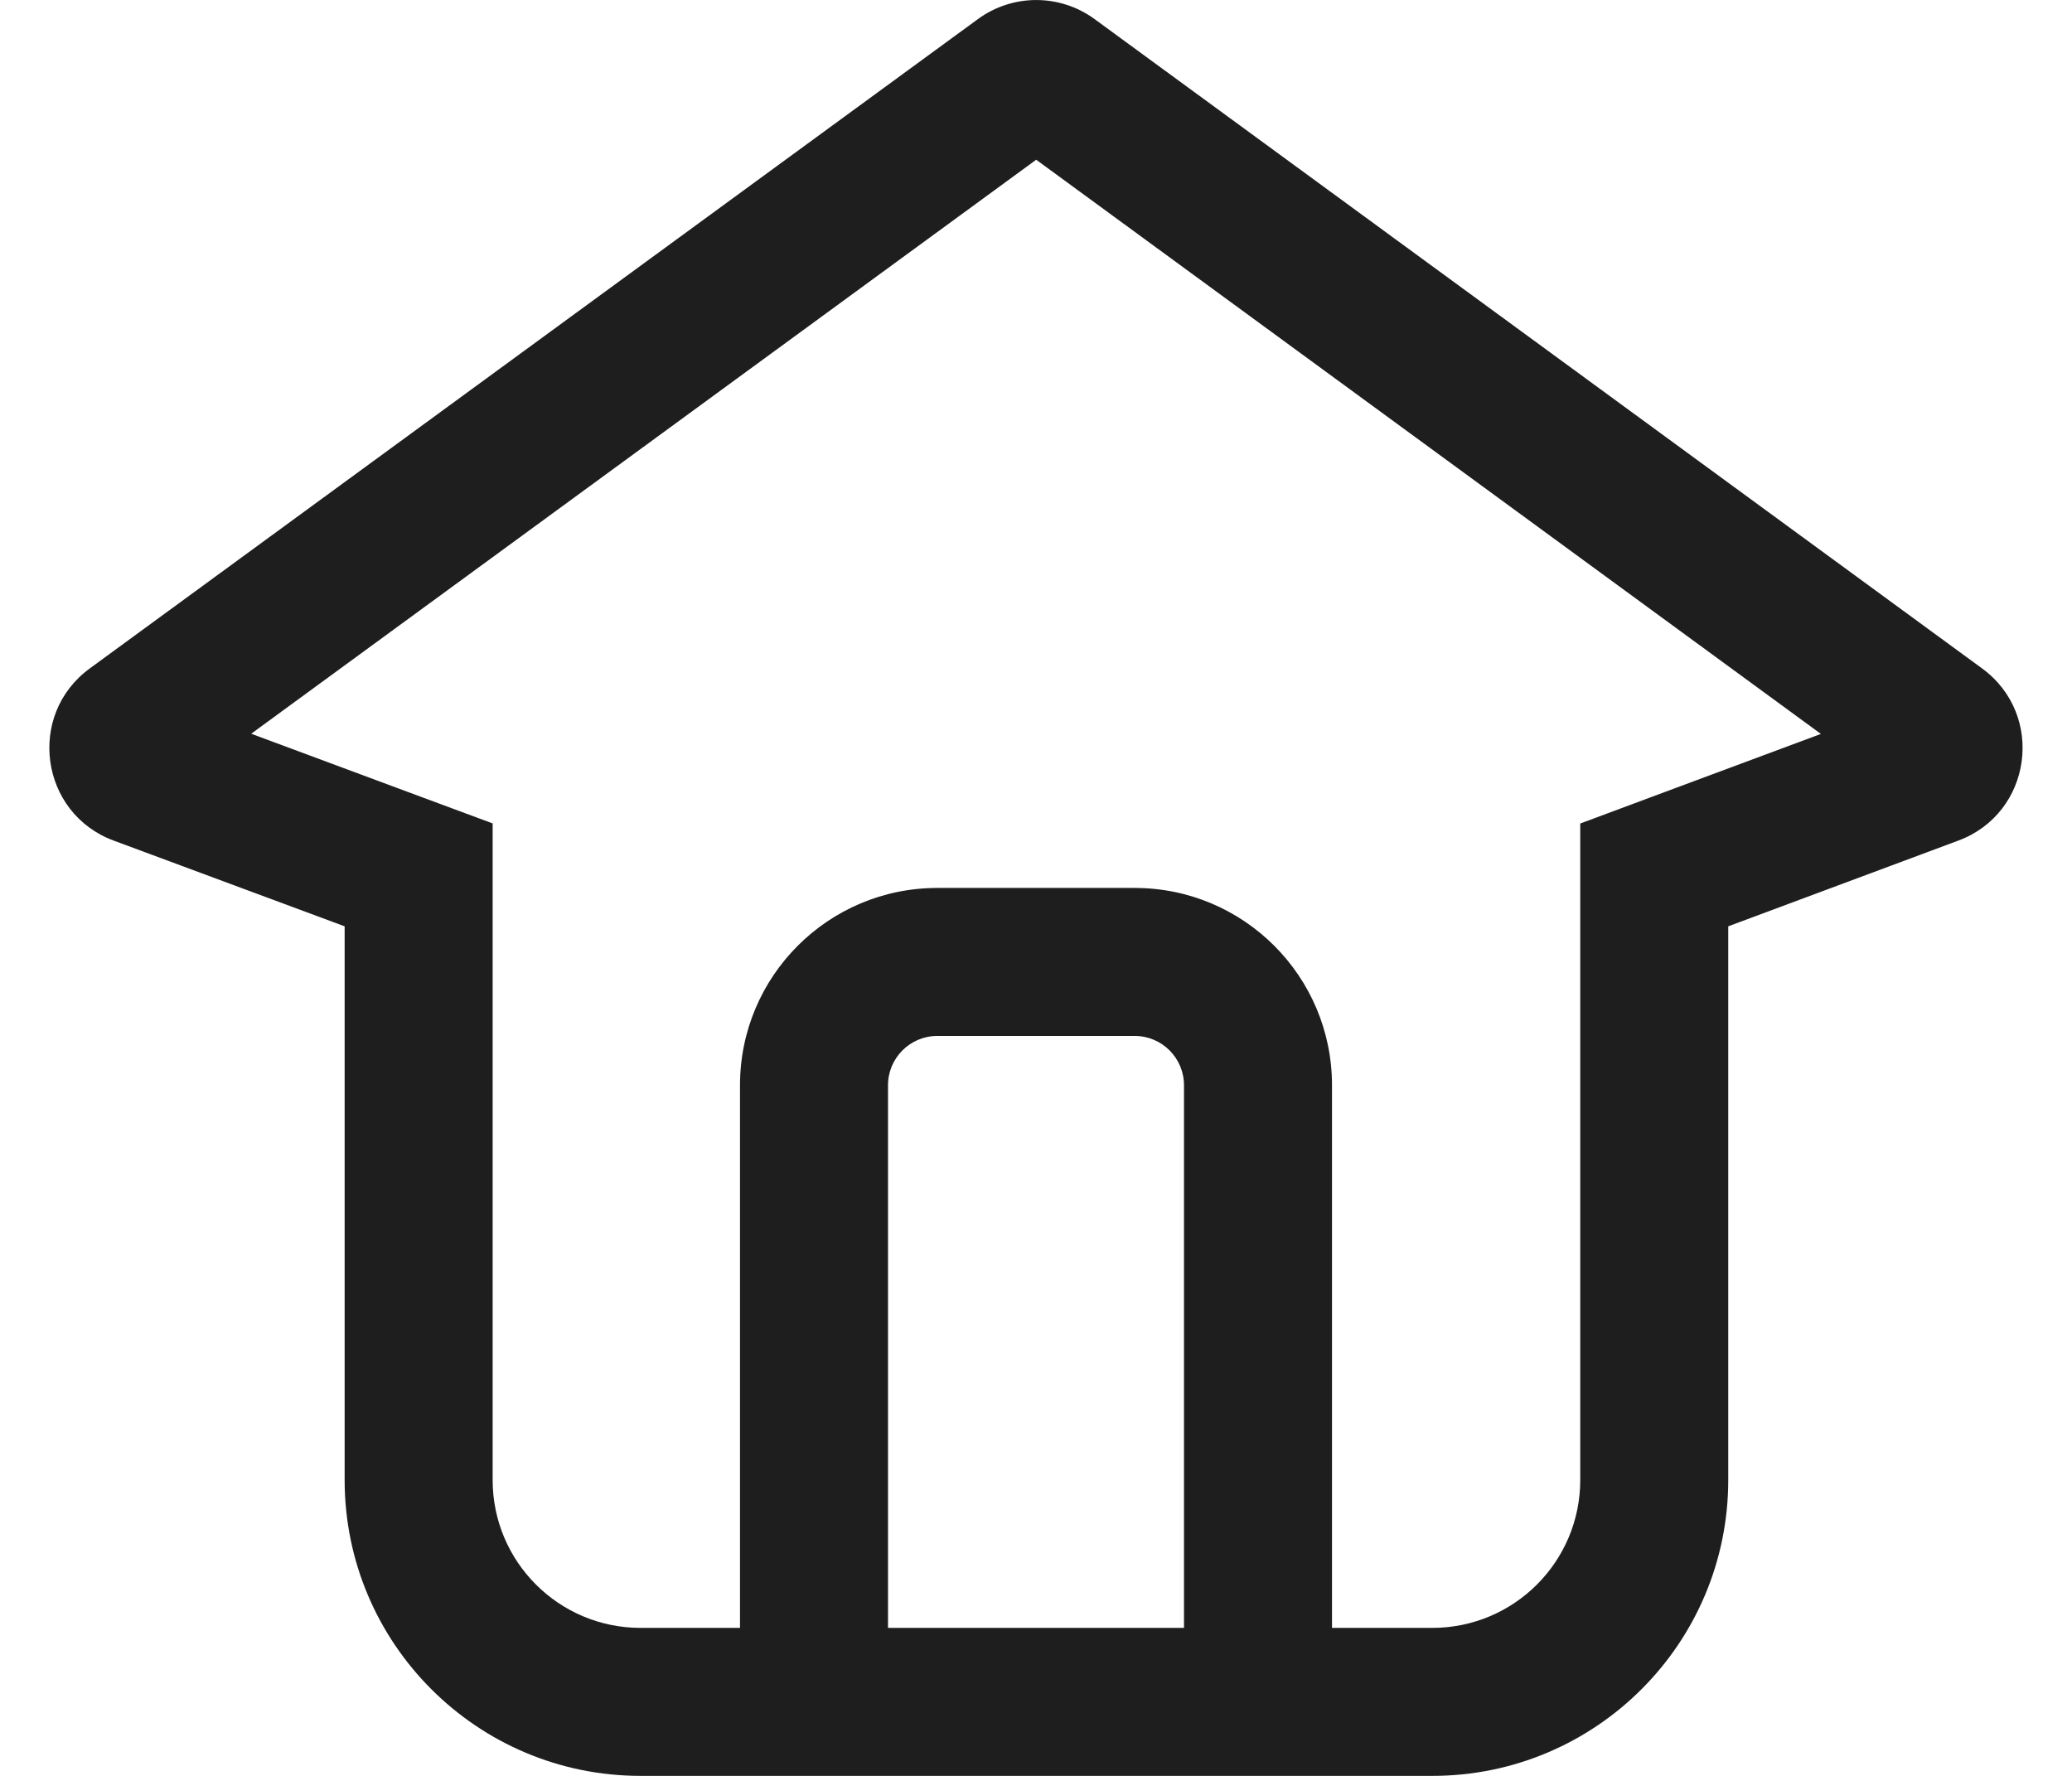 <svg width="21" height="18" viewBox="0 0 21 18" fill="none" xmlns="http://www.w3.org/2000/svg">
<path fill-rule="evenodd" clip-rule="evenodd" d="M16.993 7.983L16.016 8.347V9.389V15.001C16.016 15.829 15.345 16.5 14.516 16.5H13.5V16.5V11C13.5 9.895 12.605 9 11.5 9H9.5C8.395 9 7.5 9.895 7.5 11V16.5V16.5H6.493C5.664 16.5 4.993 15.829 4.993 15.001V9.389V8.346L4.015 7.983L2.546 7.437L10.502 1.619L18.455 7.439L16.993 7.983ZM19.848 8.52L17.516 9.389V15.001C17.516 16.657 16.173 18 14.516 18H6.493C4.836 18 3.493 16.657 3.493 15.001V9.389L1.152 8.52C0.405 8.243 0.267 7.245 0.91 6.775L9.912 0.193C10.264 -0.064 10.741 -0.064 11.093 0.193L20.09 6.776C20.732 7.247 20.594 8.243 19.848 8.52ZM9.5 10.5H11.5C11.776 10.5 12 10.724 12 11V16.5H9V11C9 10.724 9.224 10.5 9.5 10.5Z" fill="#1E1E1E"/>
</svg>
